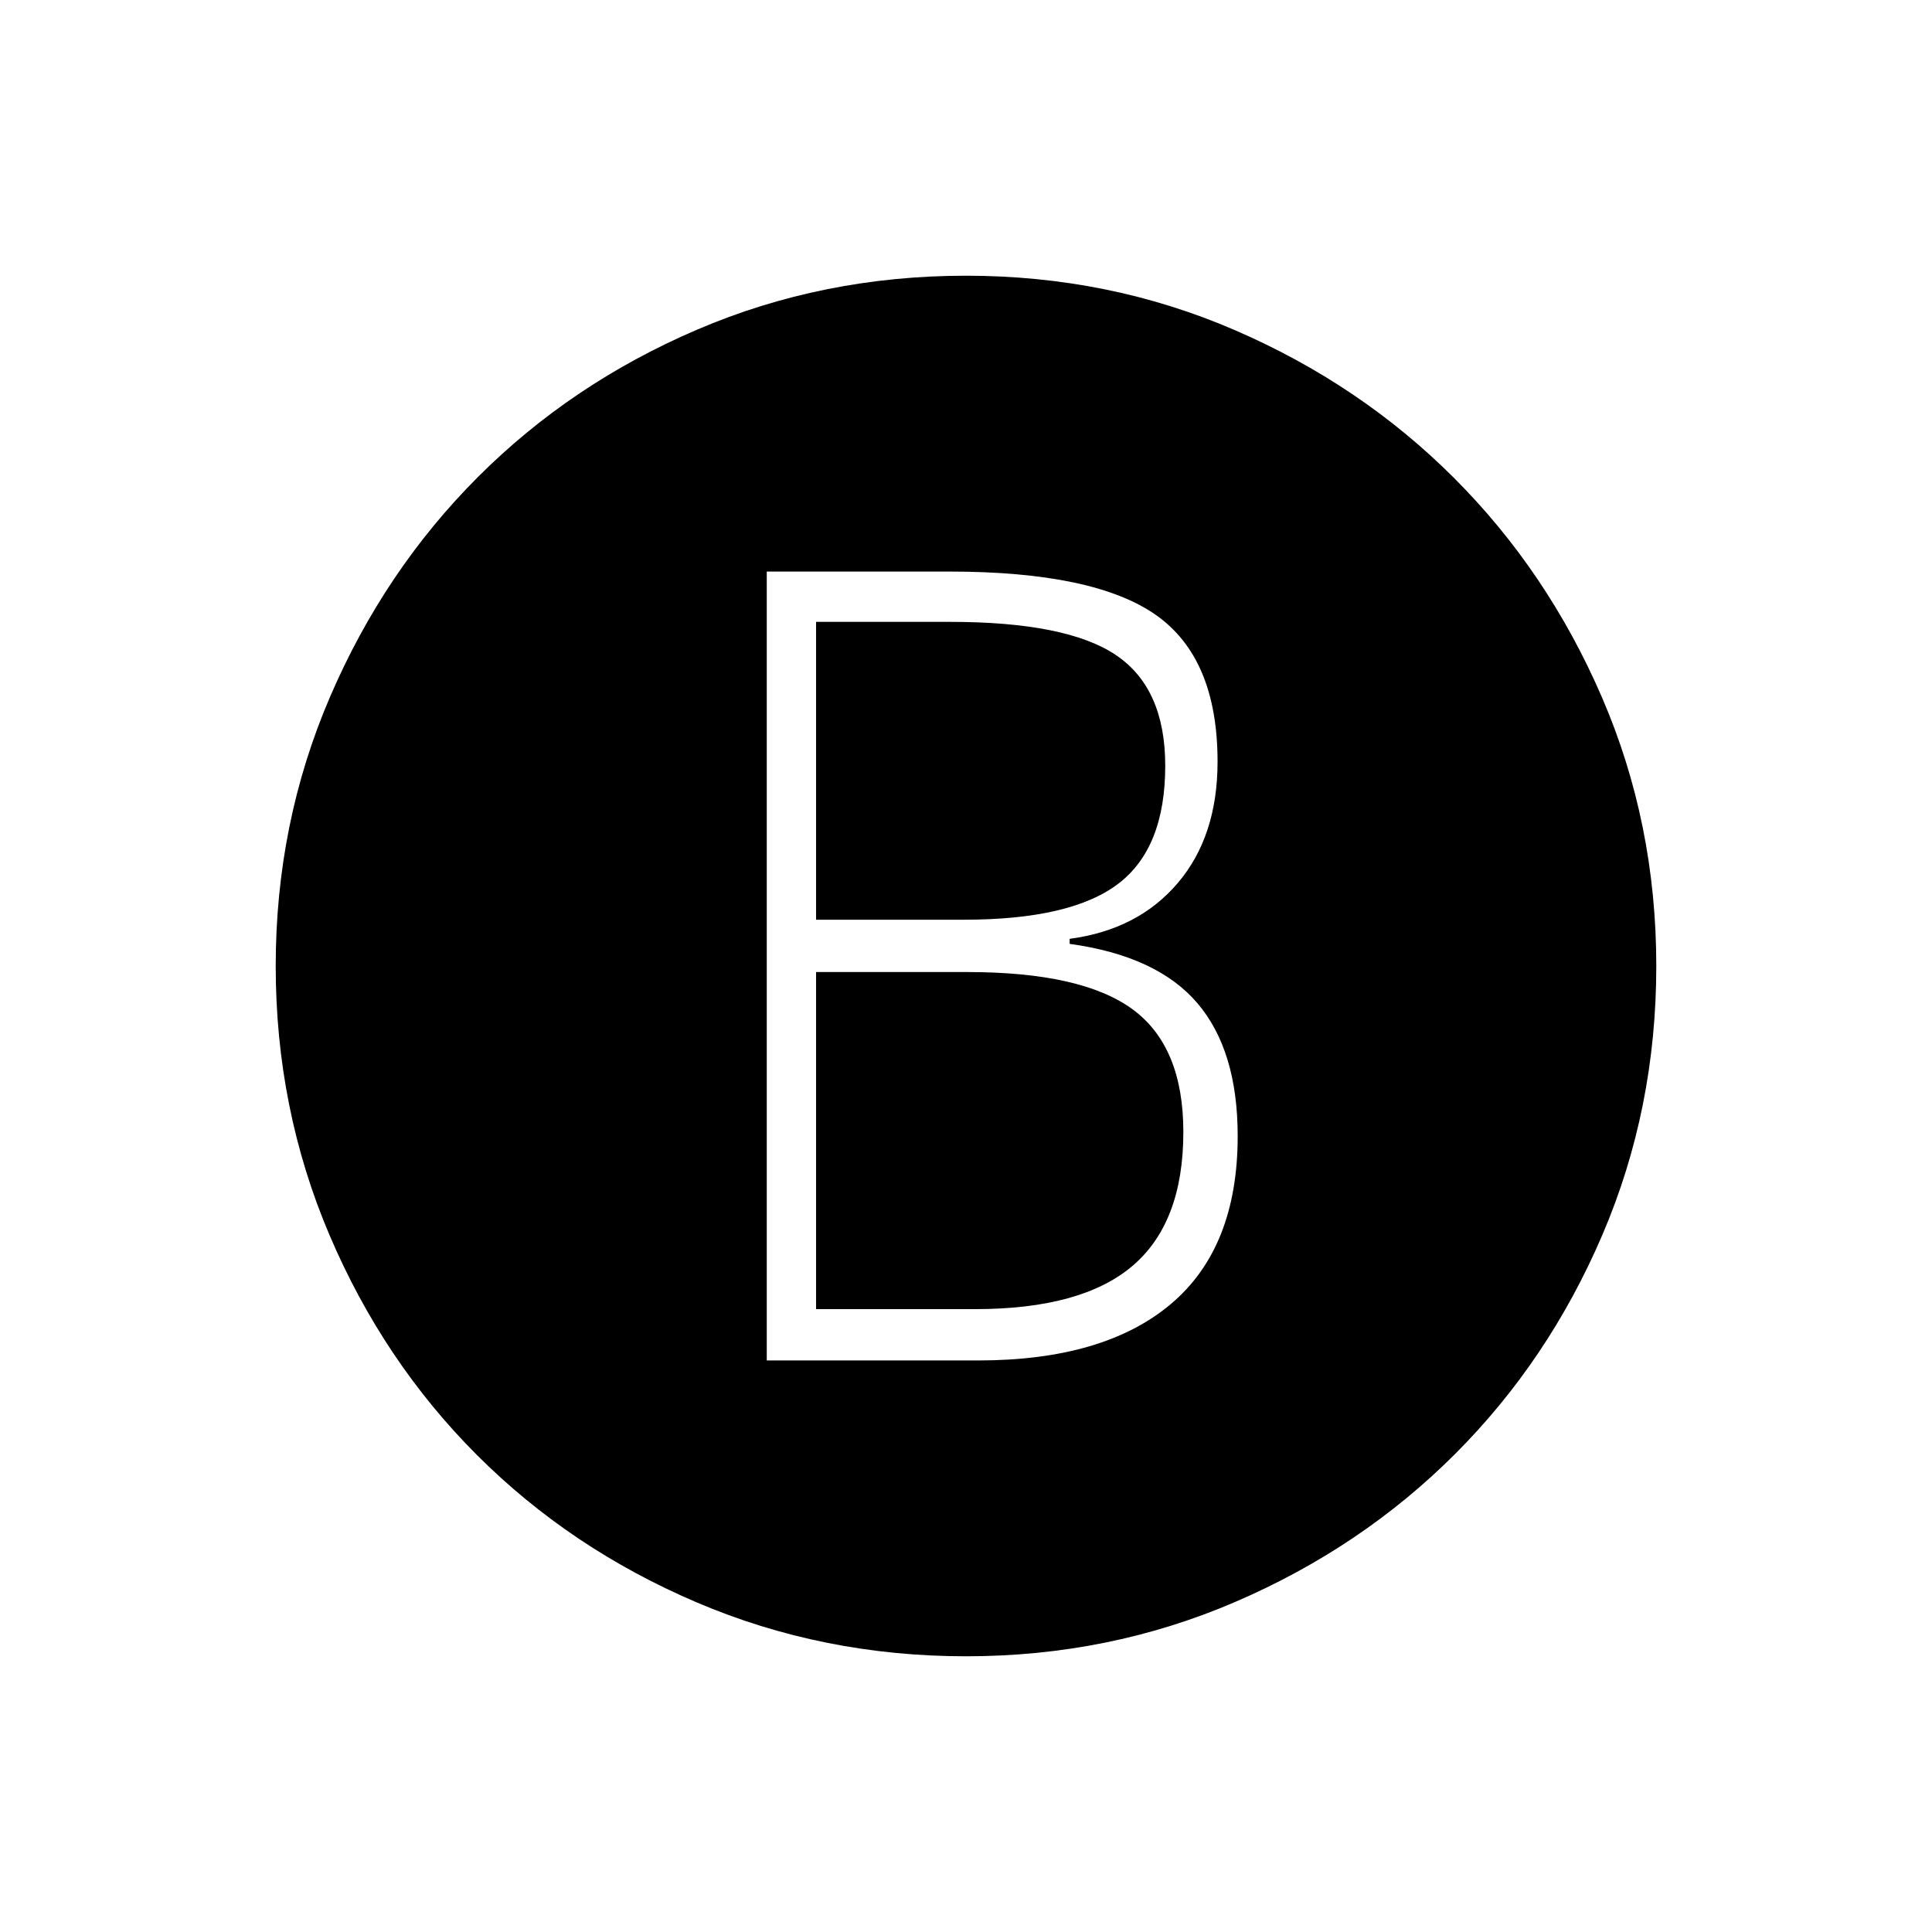 <svg xmlns="http://www.w3.org/2000/svg" height="24" viewBox="0 -960 960 960" width="24"><path d="M381-284h105q62.5 0 95.75-28T615-395.5q0-42.5-20-66T531.5-491v-2.5q34-4.5 53.75-27.75T605-581.5q0-51.5-30.75-73T471.5-676H381v392Zm24.5-219v-148H472q58 0 82.5 16.5t24.5 55q0 41-23.5 58.75T479-503h-73.5Zm0 193.5V-477h75q57 0 82.25 18.5t25.25 61q0 45-25.25 66.5t-78.25 21.5h-79ZM480-137q-71 0-133.75-26.75T237-237q-46.5-46.5-73.25-109.25T137-480q0-71 27-133.75T237.5-723q46.5-46.5 109-73.25T480-823q71 0 133.5 27t109 73.5Q769-676 796-613.5T823-480q0 71-26.75 133.5T723-237.5Q676.5-191 613.75-164T480-137Z"/></svg>
